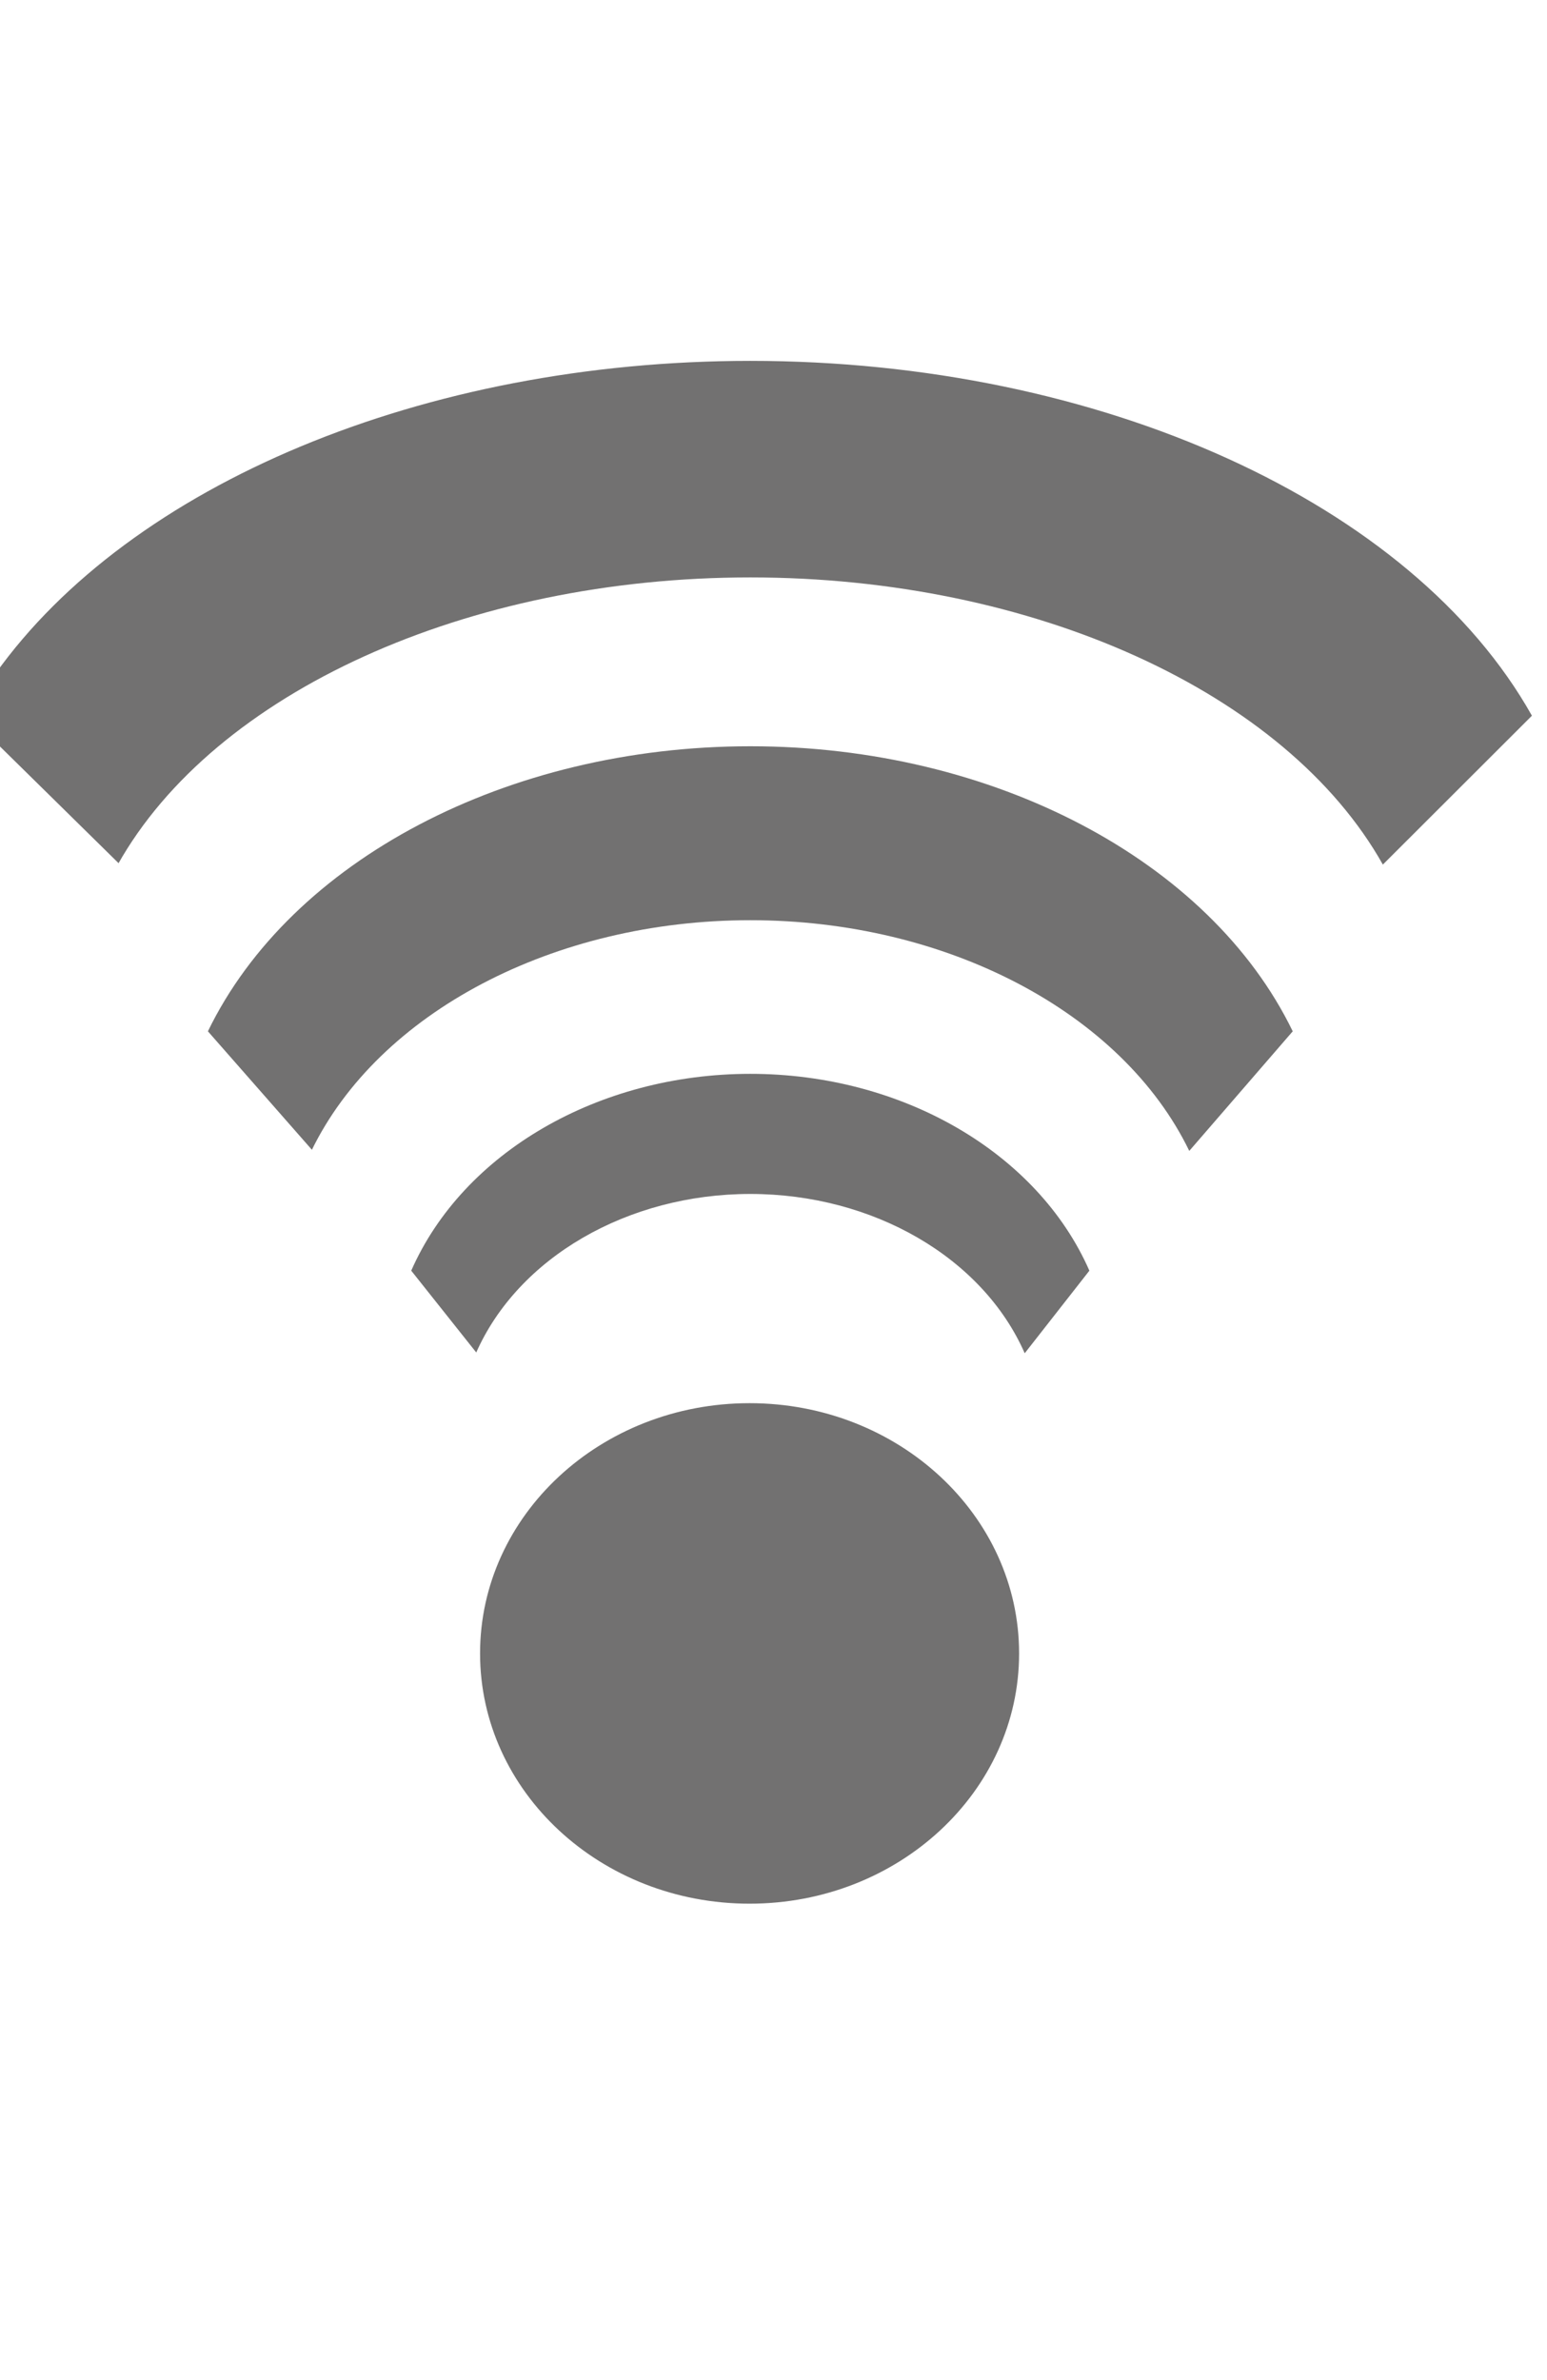 <?xml version="1.0" encoding="utf-8"?>
<!-- Generator: Adobe Illustrator 16.0.0, SVG Export Plug-In . SVG Version: 6.00 Build 0)  -->
<!DOCTYPE svg PUBLIC "-//W3C//DTD SVG 1.1//EN" "http://www.w3.org/Graphics/SVG/1.1/DTD/svg11.dtd">
<svg version="1.1" id="图层_1" xmlns="http://www.w3.org/2000/svg" xmlns:xlink="http://www.w3.org/1999/xlink" x="0px" y="0px"
	 width="260px" height="400px" viewBox="0 0 260 400" enable-background="new 0 0 260 400" xml:space="preserve">
<path fill="#727171" d="M-0.794,124.677v-11.412C21.896,81.4,71.267,60.649,126.102,60.649c58.768,0,111.259,23.831,131.363,59.633
	l-25.052,25.021c-16.269-28.975-58.75-48.262-106.311-48.262s-90.042,19.287-106.31,48.262l0.134-0.238L-0.794,124.677
	L-0.794,124.677z M217.264,173.323c-13.951-28.76-50.38-47.906-91.162-47.906c-40.783,0-77.21,19.146-91.159,47.906l17.478,19.91
	l-0.093,0.19c11.289-23.277,40.769-38.772,73.774-38.772c33.003,0,62.484,15.495,73.775,38.772L217.264,173.323L217.264,173.323z
	 M183.09,213.549l-10.869,13.881c-7.056-16.074-25.484-26.773-46.119-26.773c-20.632,0-39.061,10.699-46.119,26.773l0.057-0.135
	l-10.924-13.746c8.718-19.862,31.491-33.079,56.986-33.079C151.598,180.47,174.371,193.687,183.09,213.549L183.09,213.549z
	 M125.979,235.818c25.02,0,45.298,18.828,45.298,42.059c0,23.227-20.278,42.057-45.298,42.057c-25.015,0-45.296-18.83-45.296-42.057
	C80.683,254.646,100.964,235.818,125.979,235.818z"/>
</svg>
